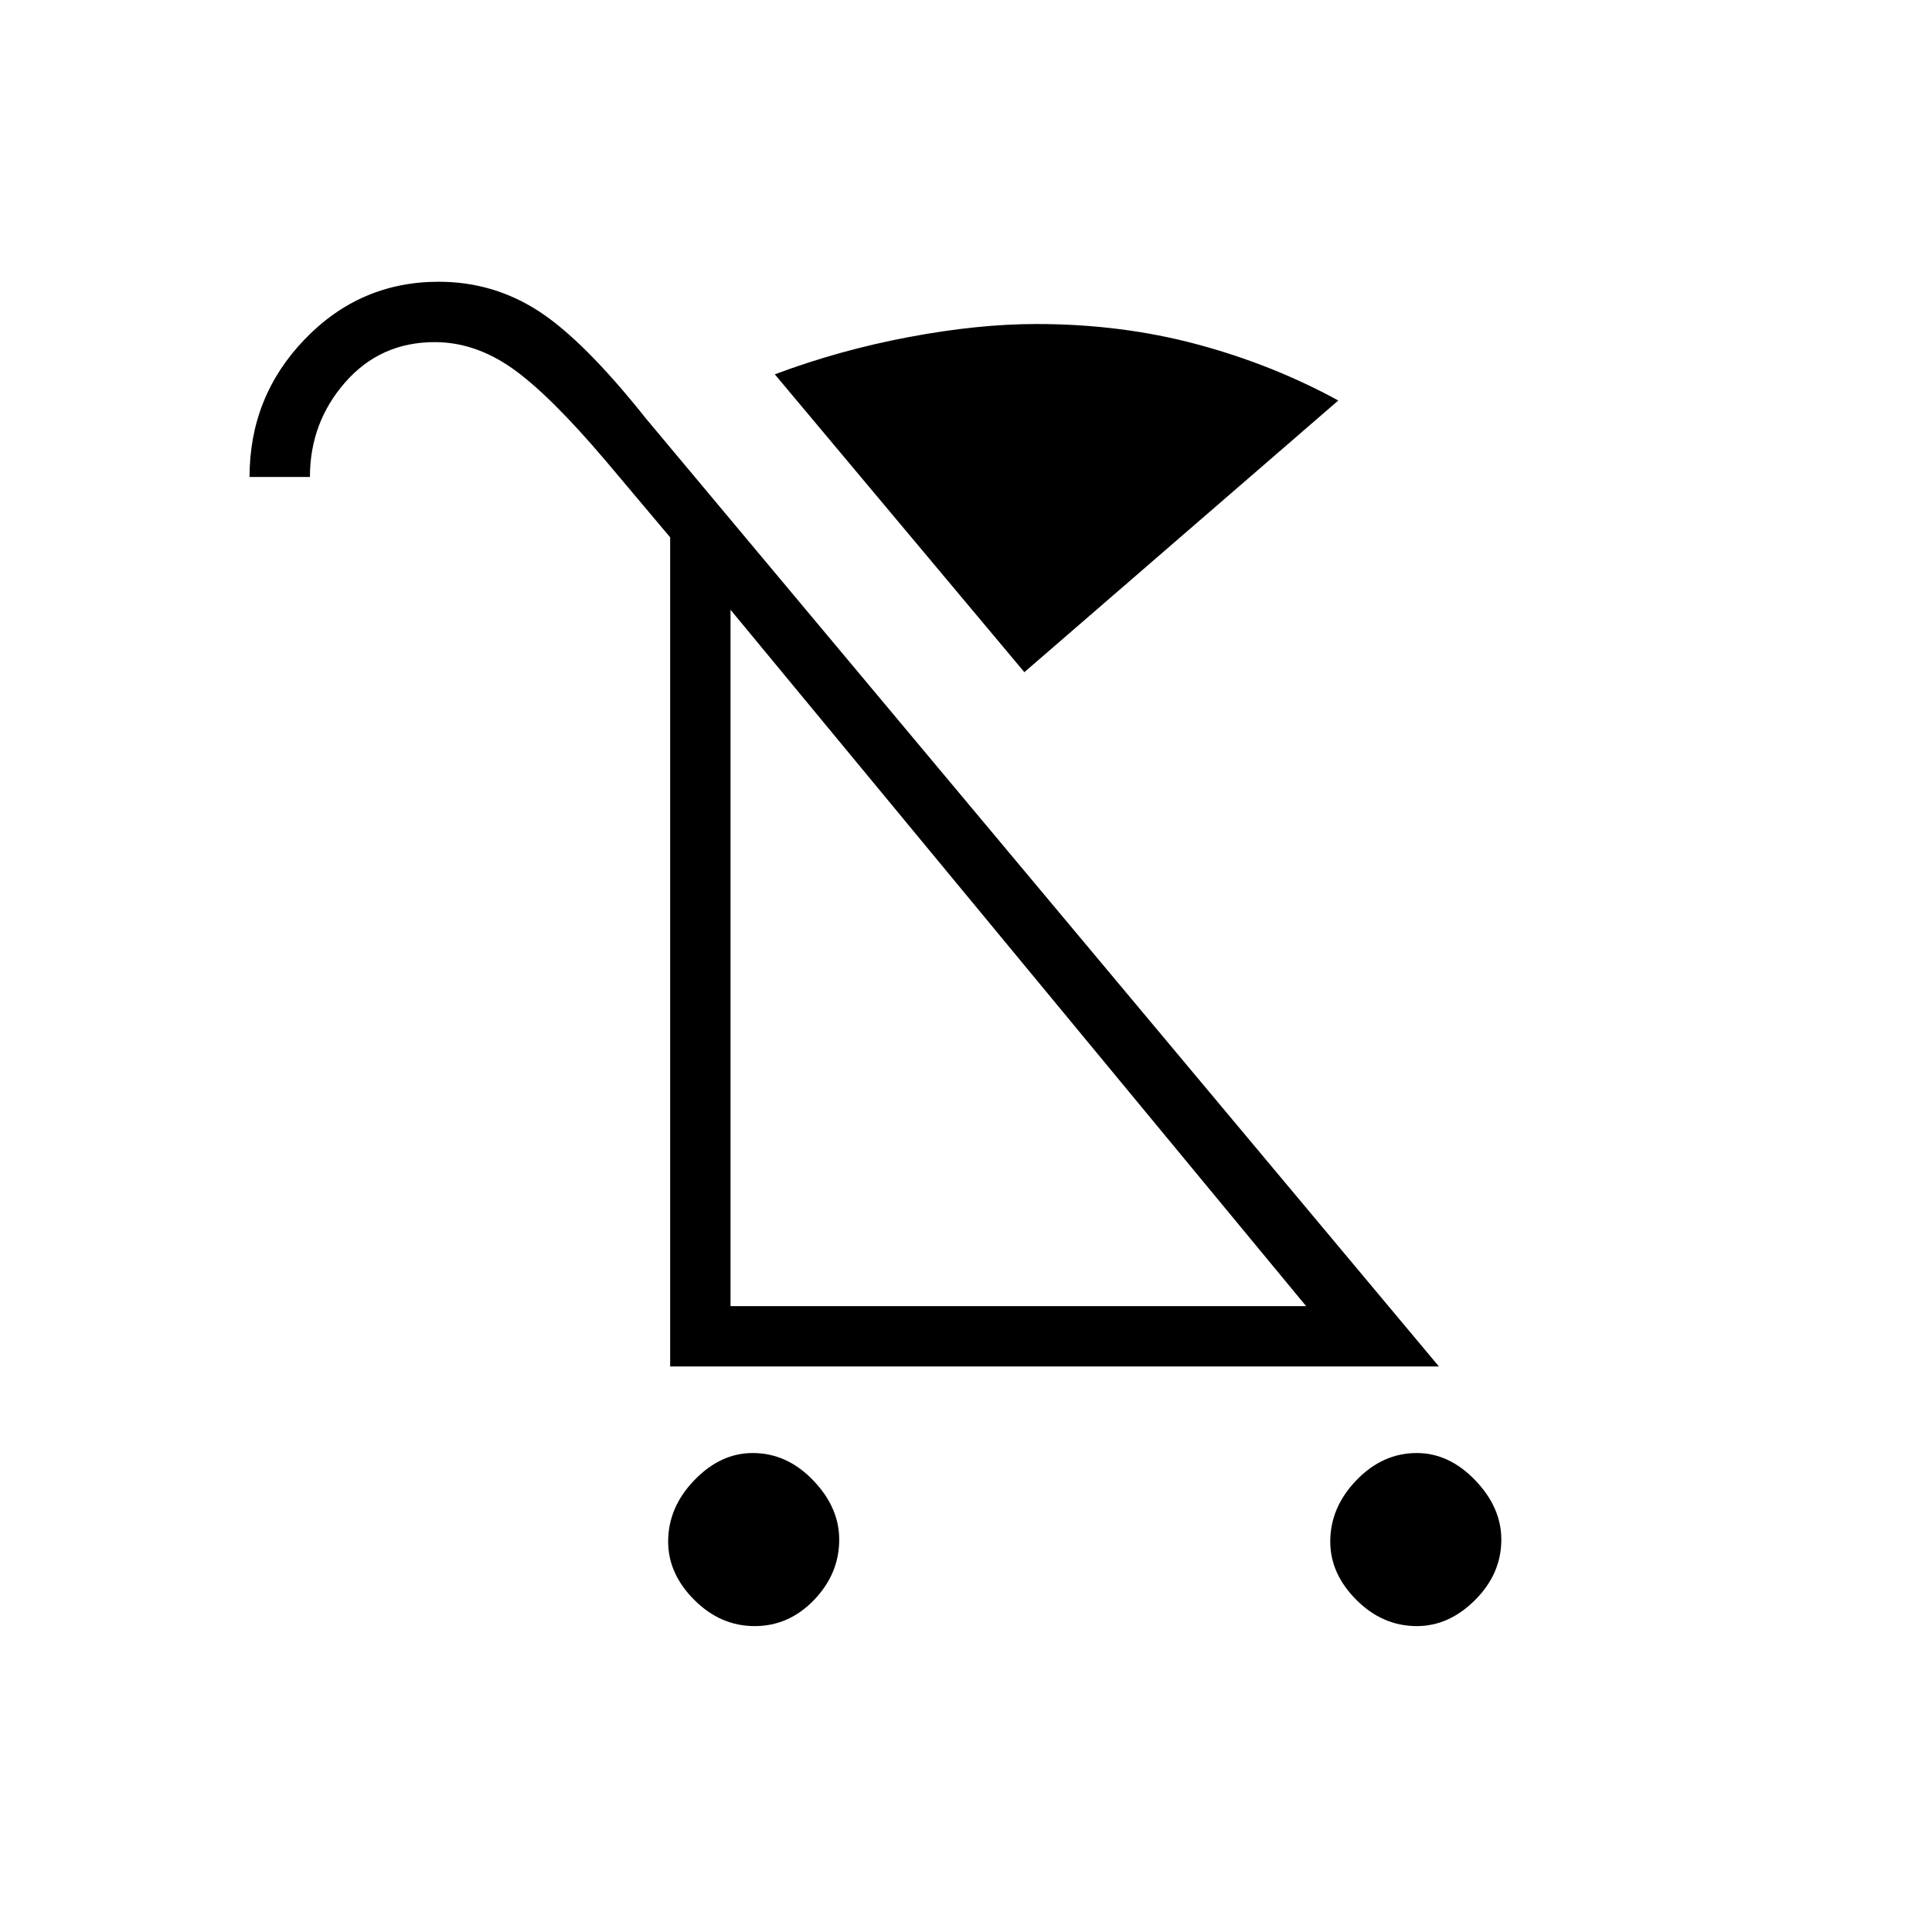 <svg xmlns="http://www.w3.org/2000/svg" height="48" width="48"><path d="M18.75 40.4q-.85 0-1.5-.65t-.65-1.45q0-.85.65-1.525.65-.675 1.45-.675.85 0 1.5.675t.65 1.475q0 .85-.625 1.5t-1.475.65Zm16.45 0q-.85 0-1.5-.65t-.65-1.45q0-.85.65-1.525.65-.675 1.5-.675.8 0 1.45.675.65.675.65 1.475 0 .85-.65 1.5t-1.45.65Zm-9.75-23.7-6.2-7.4q1.6-.6 3.325-.925Q24.3 8.05 25.75 8.05q2.1 0 3.975.5t3.525 1.4Zm-8.8 17.25v-20.6l-1.6-1.9q-1.4-1.65-2.325-2.3Q11.8 8.5 10.8 8.5q-1.35 0-2.225 1T7.7 11.85H6.2q0-2 1.375-3.425Q8.95 7 10.9 7q1.35 0 2.475.725T16.05 10.4l19.7 23.55Zm1.5-1.5h14.3l-14.3-17.3Zm0 0Z"/></svg>